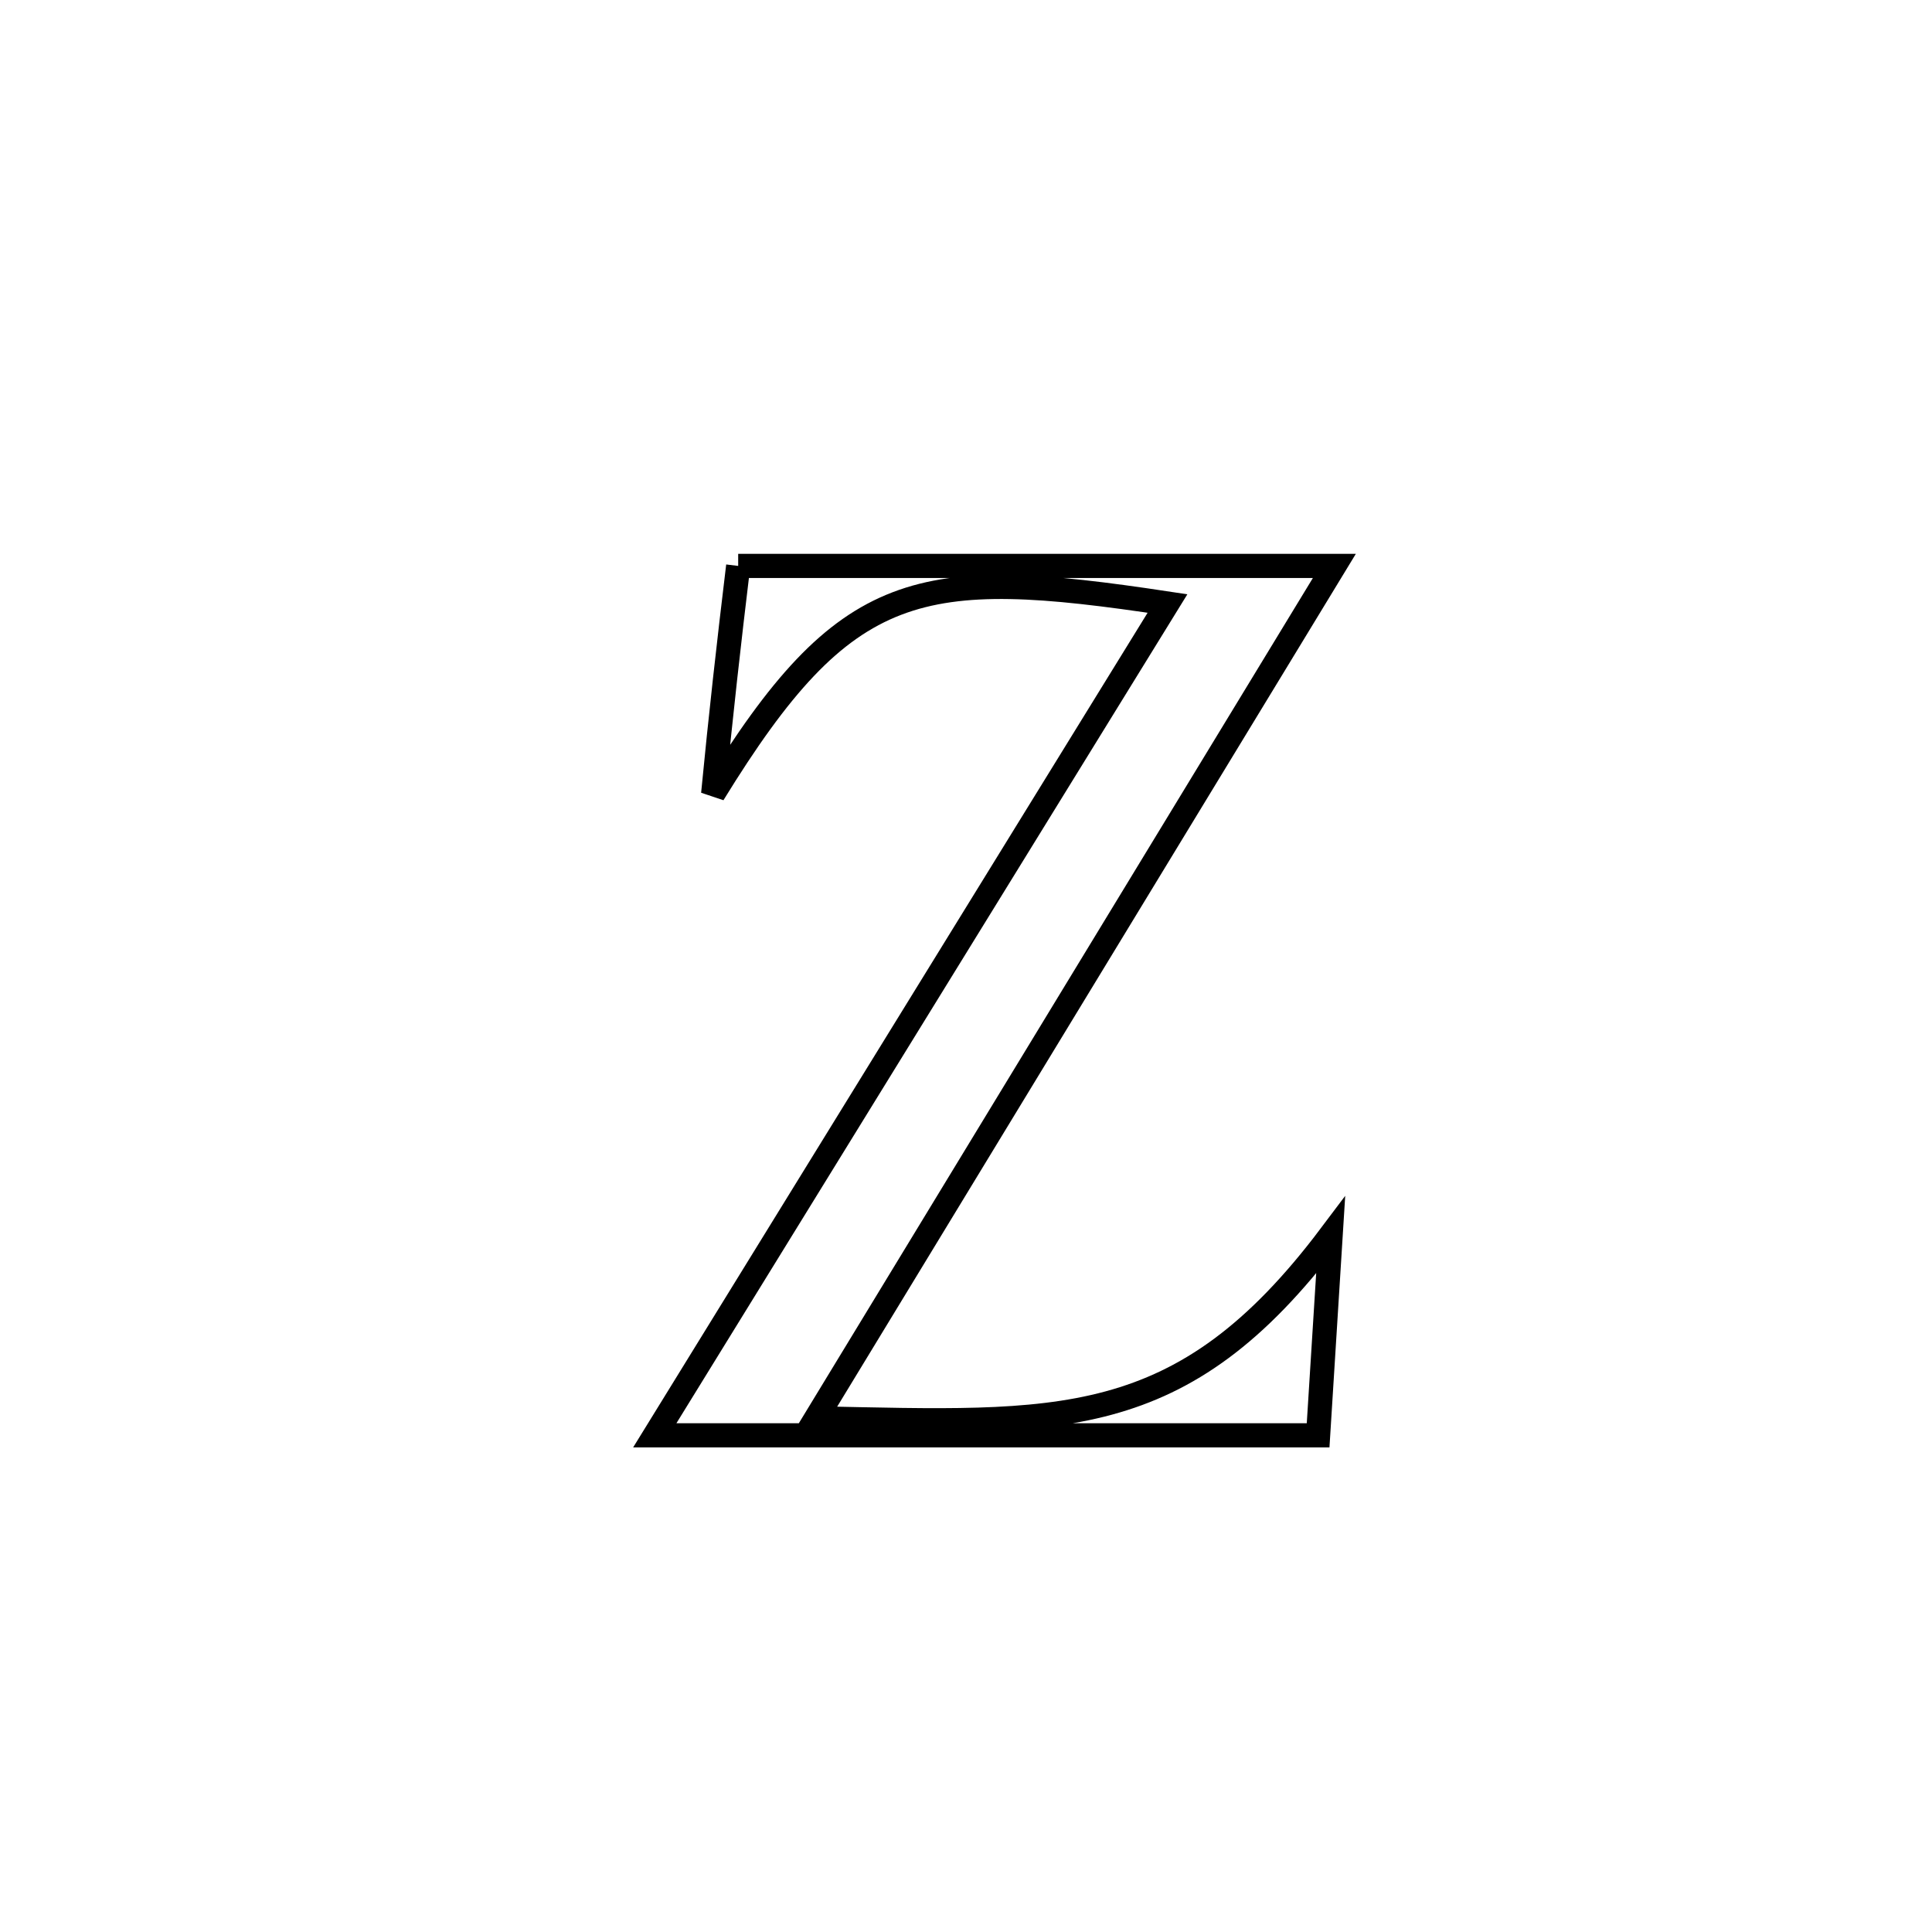 <svg xmlns="http://www.w3.org/2000/svg" viewBox="0.0 0.0 24.0 24.0" height="200px" width="200px"><path fill="none" stroke="black" stroke-width=".3" stroke-opacity="1.0"  filling="0" d="M9.17 7.03 L9.17 7.03 C11.639 7.03 14.108 7.03 16.576 7.03 L16.576 7.03 C15.503 8.795 14.43 10.559 13.356 12.324 C12.283 14.089 11.209 15.854 10.136 17.619 L10.136 17.619 C13.161 17.679 14.675 17.811 16.53 15.345 L16.53 15.345 C16.518 15.538 16.383 17.684 16.374 17.83 L16.374 17.83 C15.001 17.83 13.627 17.83 12.254 17.83 C10.881 17.83 9.508 17.83 8.134 17.83 L8.134 17.83 C9.196 16.108 10.257 14.386 11.318 12.664 C12.38 10.942 13.441 9.22 14.503 7.497 L14.503 7.497 C11.413 7.03 10.509 7.177 8.859 9.862 L8.859 9.862 C8.95 8.917 9.056 7.973 9.17 7.03 L9.17 7.03"></path></svg>